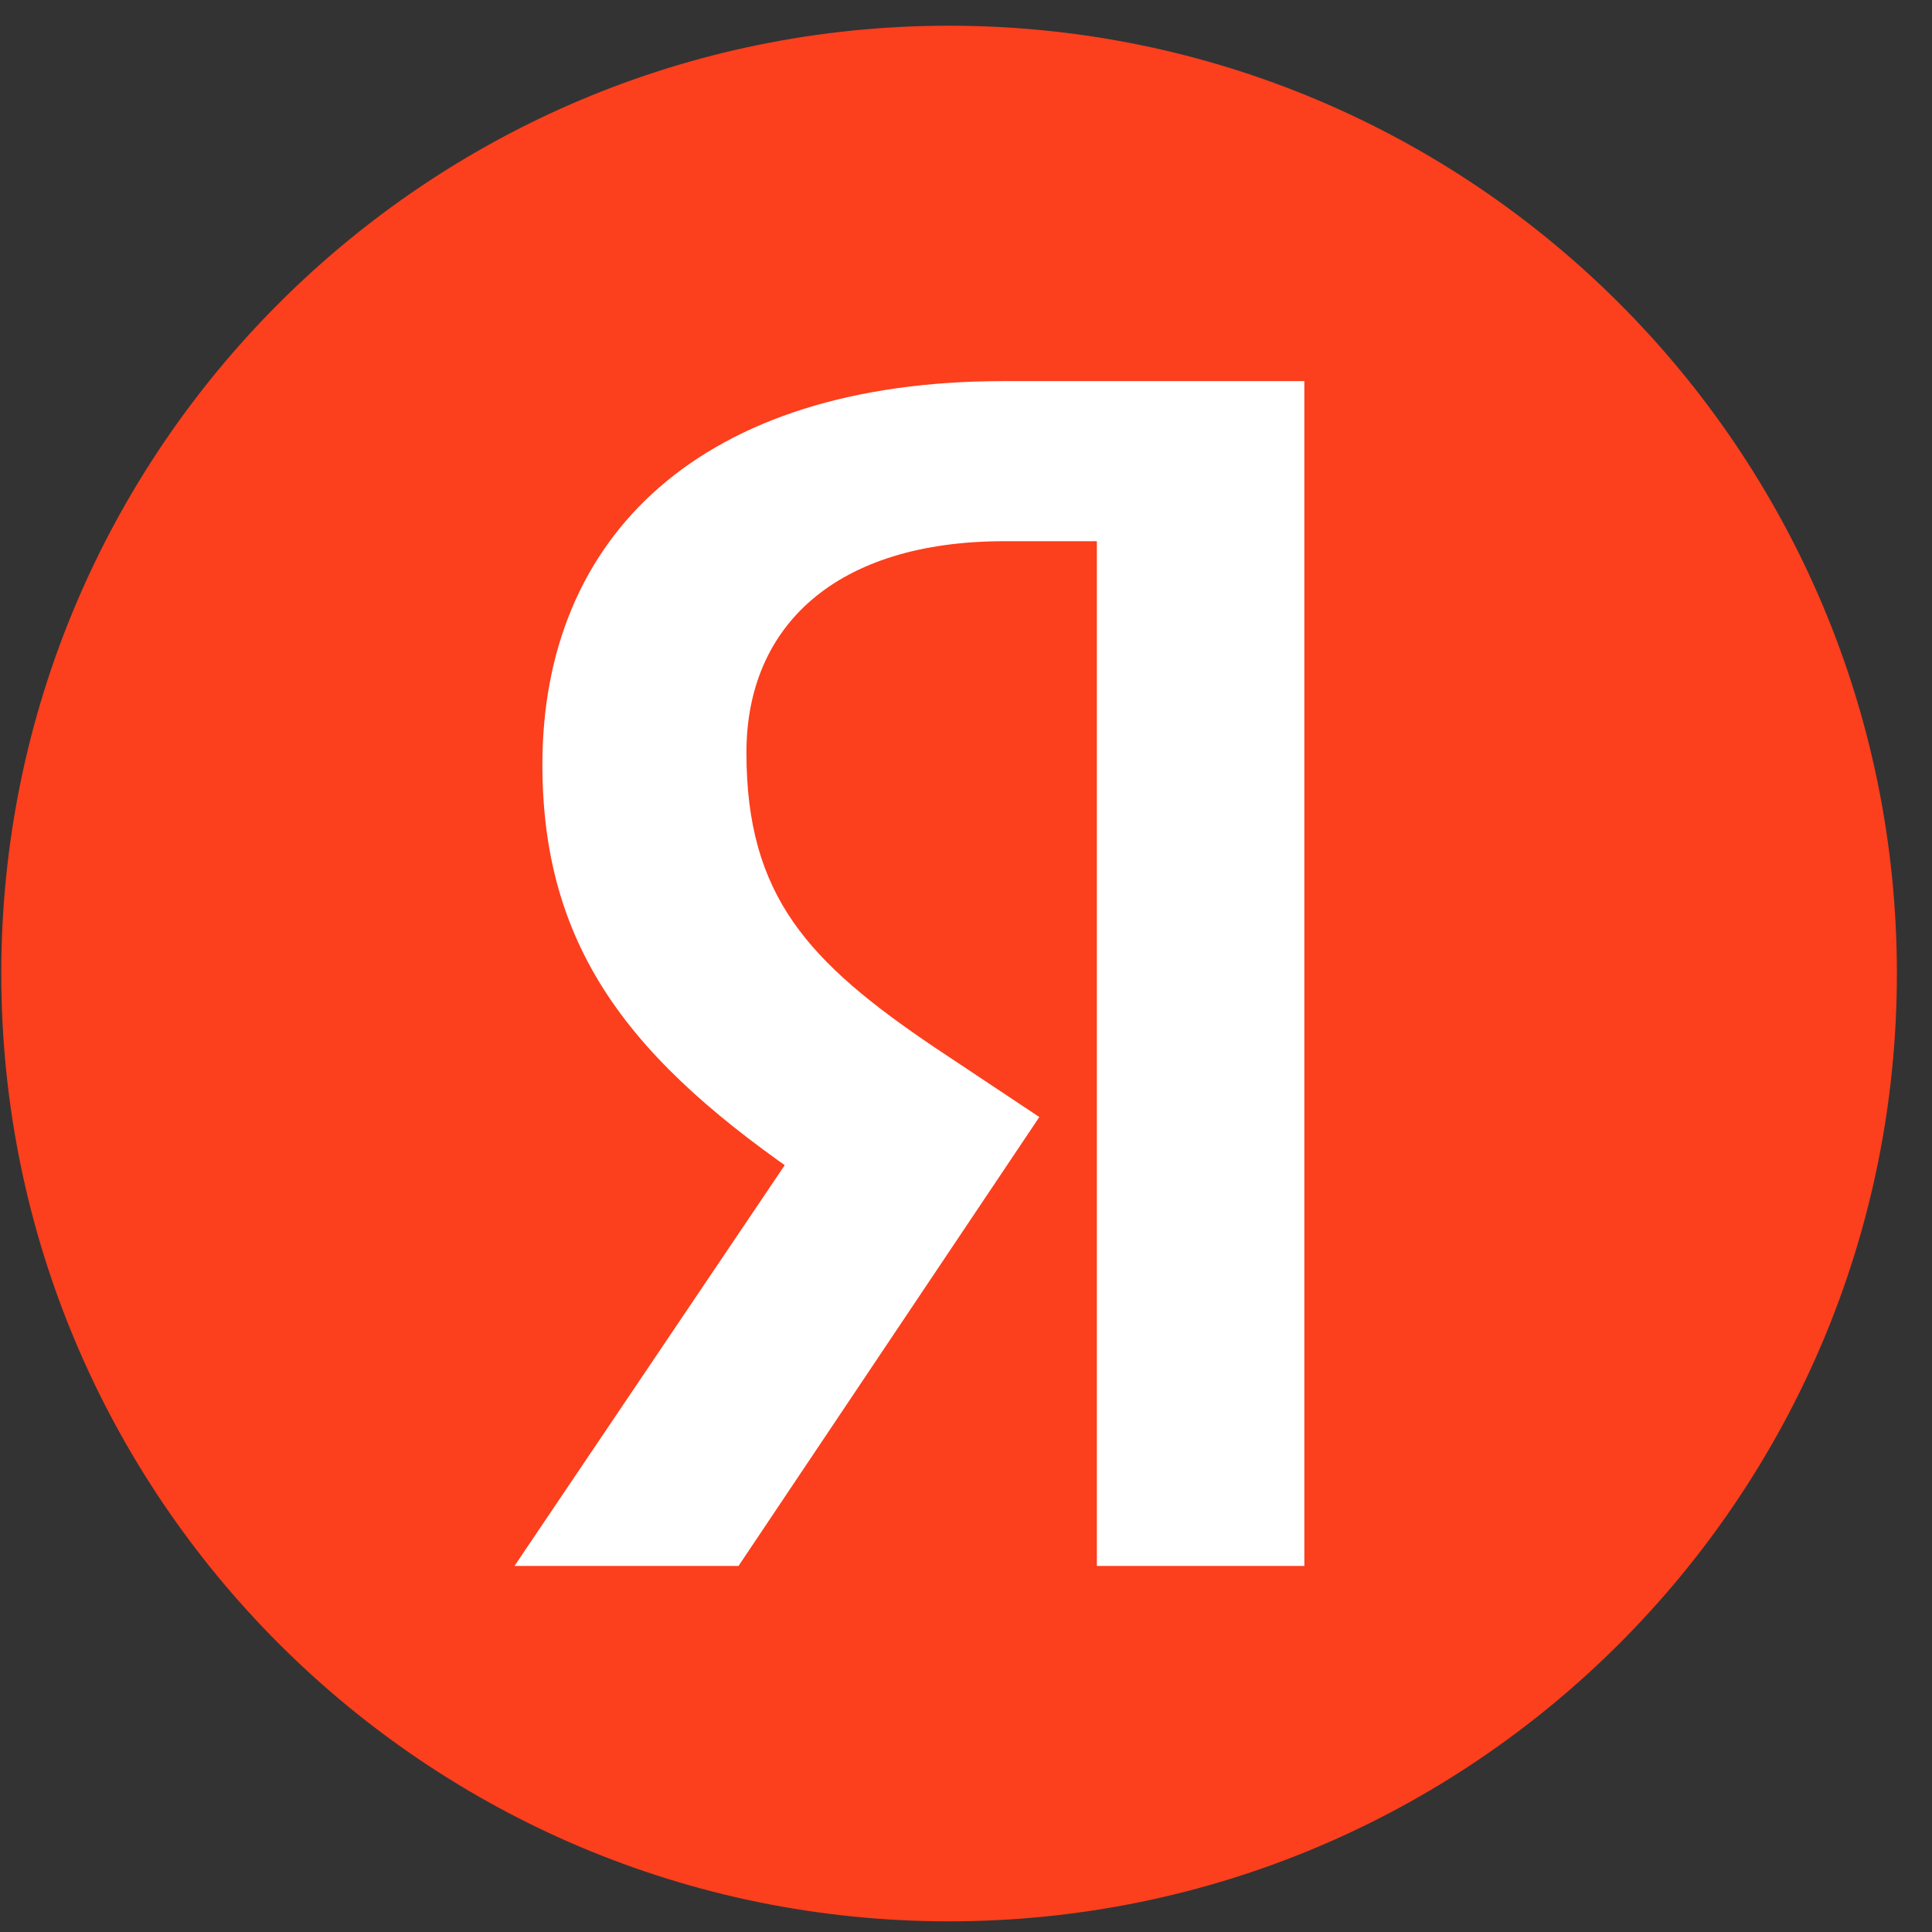 <svg width="23" height="23" viewBox="0 0 23 23" fill="none" xmlns="http://www.w3.org/2000/svg">
<rect x="0" y="0" width="23" height="23" fill="#333333" stroke="none"/>
<g clip-path="url(#clip0_3002_5407)">
<path d="M11.298 22.873C17.53 22.873 22.582 17.821 22.582 11.589C22.582 5.358 17.53 0.306 11.298 0.306C5.067 0.306 0.015 5.358 0.015 11.589C0.015 17.821 5.067 22.873 11.298 22.873Z" fill="#FC3F1D"/>
<path d="M13.068 18.642H15.528V4.537H11.947C8.346 4.537 6.457 6.381 6.457 9.104C6.457 11.455 7.682 12.78 9.851 14.22L11.169 15.09L9.477 13.671L6.125 18.642H8.792L12.373 13.298L11.128 12.47C9.623 11.455 8.886 10.668 8.886 8.959C8.886 7.457 9.945 6.443 11.958 6.443H13.058V18.642H13.069H13.068Z" fill="white"/>
</g>
<defs>
<clipPath id="clip0_3002_5407">
<rect width="22.568" height="22.568" fill="white" transform="translate(0.015 0.306)"/>
</clipPath>
</defs>
</svg>
